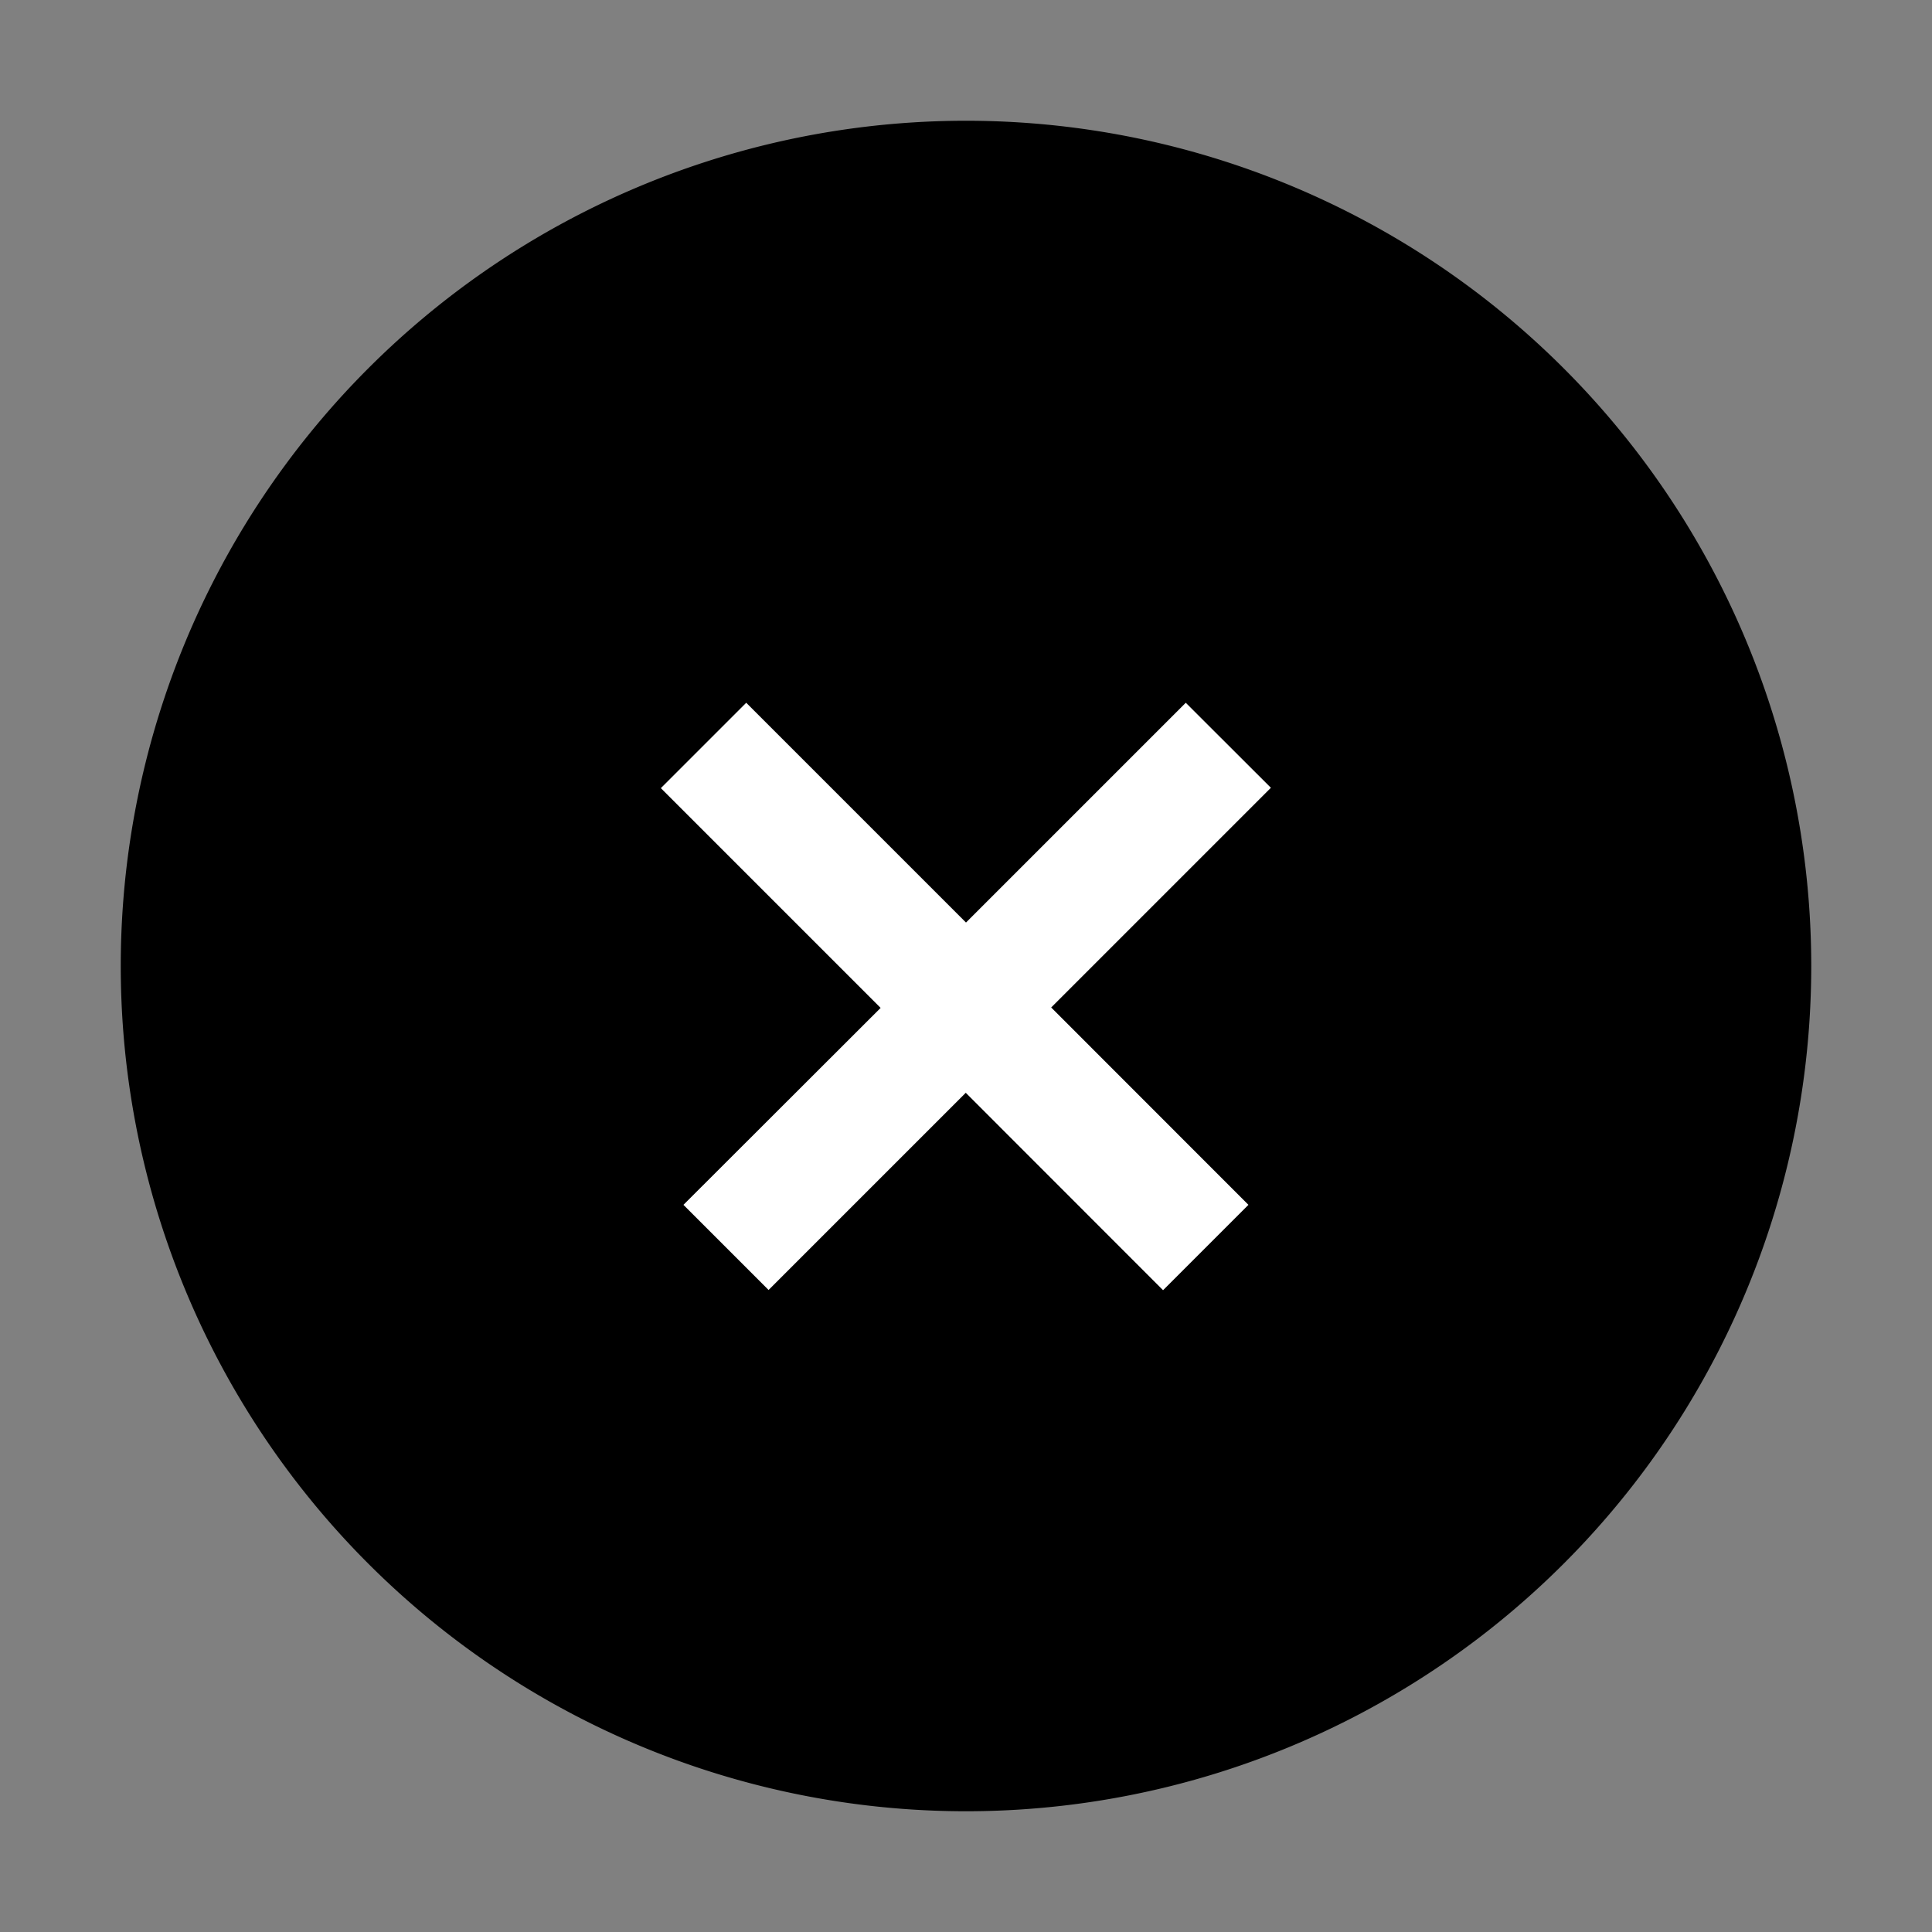 <?xml version="1.0" standalone="no"?><!DOCTYPE svg PUBLIC "-//W3C//DTD SVG 1.1//EN" "http://www.w3.org/Graphics/SVG/1.1/DTD/svg11.dtd"><svg t="1705383710006" class="icon" viewBox="0 0 1024 1024" version="1.1" xmlns="http://www.w3.org/2000/svg" p-id="3423" xmlns:xlink="http://www.w3.org/1999/xlink" width="200" height="200"><rect x="0" y="0" width="1024" height="1024" fill="#808080" stroke="none"/><path d="M512 512m-448 0a448 448 0 1 0 896 0 448 448 0 1 0-896 0Z" fill="#000000" p-id="3424"></path><path d="M557.12 534.016l116.48-116.48-45.12-45.056L512 488.96 395.52 372.48l-45.248 45.248 116.48 116.48L362.24 638.592l45.12 45.12L511.872 579.2l104.576 104.64 45.248-45.248-104.576-104.64z" fill="#FFFFFF" p-id="3425"></path></svg>